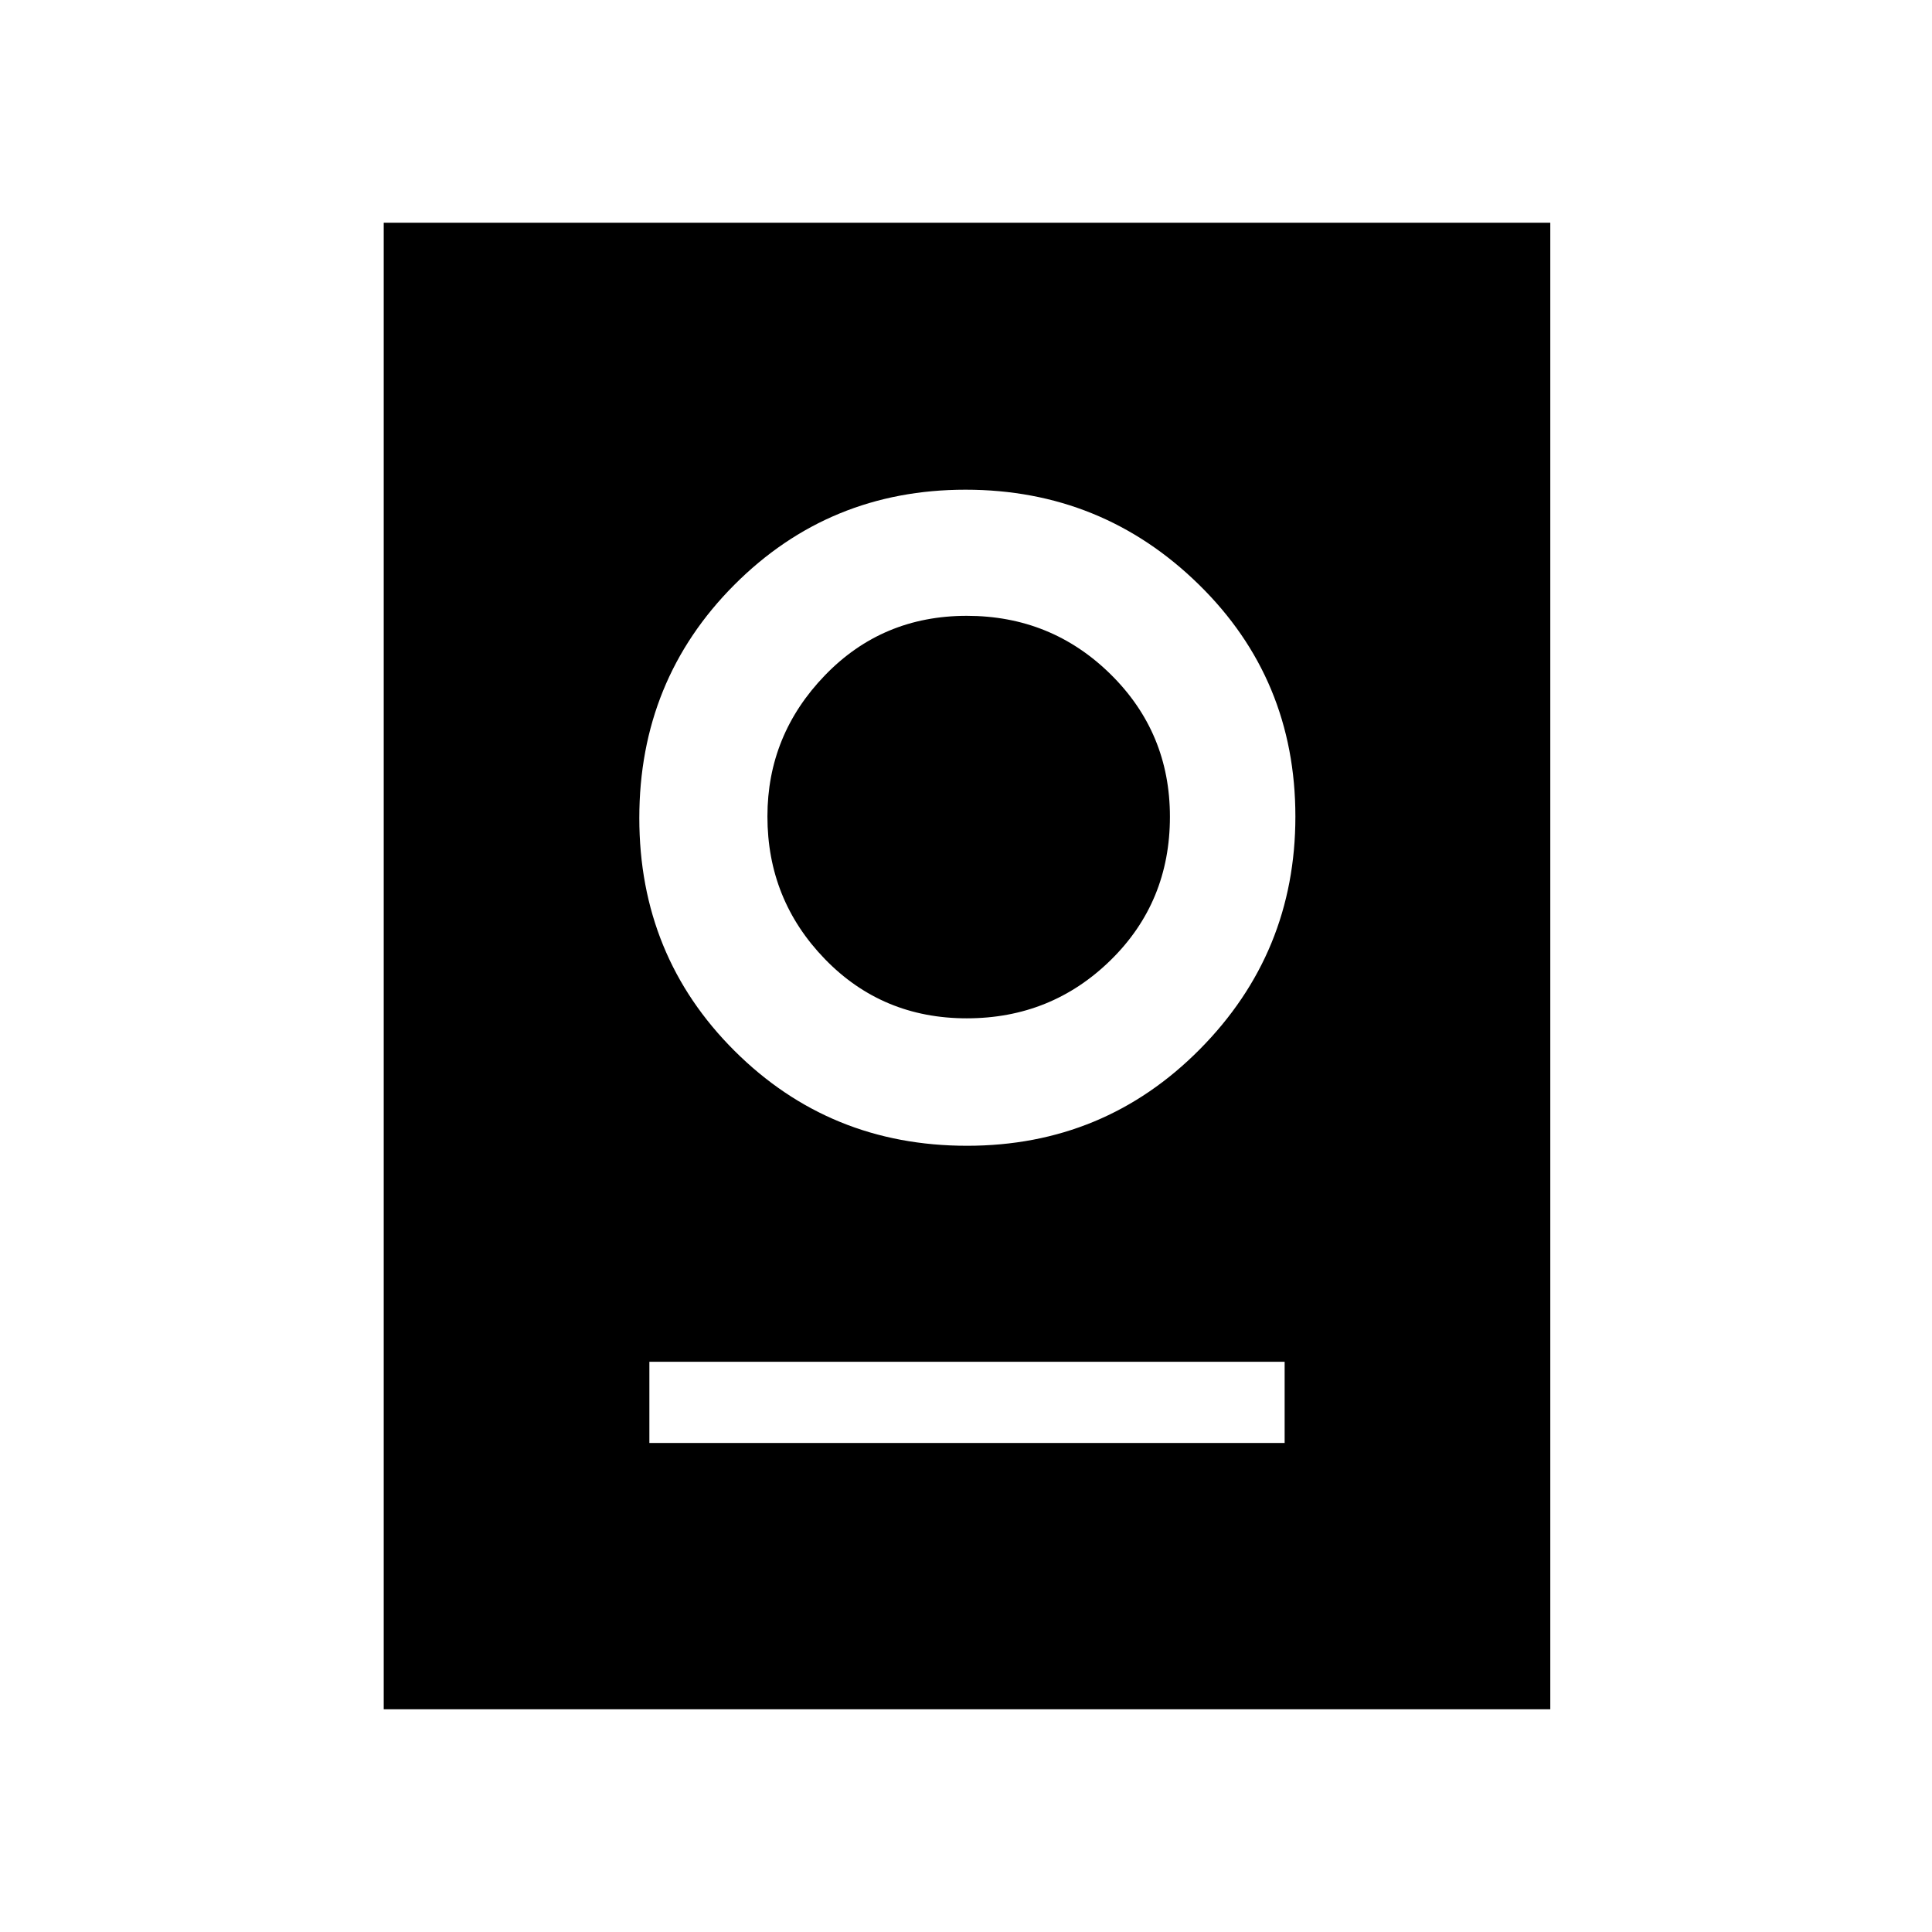 <svg xmlns="http://www.w3.org/2000/svg" height="40" viewBox="0 -960 960 960" width="40"><path d="M190.67-110.67v-738.66h579.66v738.66H190.67Zm132-132.33h315.66v-40.33H322.67V-243Zm157.82-147.67q68.18 0 115.68-47.94 47.5-47.93 47.5-115.63 0-68.4-48.08-115.41-48.07-47.02-115.83-47.02-67.76 0-114.93 47.33-47.16 47.33-47.16 115.83 0 68.51 47.32 115.68 47.33 47.16 115.5 47.16Zm-.11-63.33q-41.96 0-70.51-29.46-28.54-29.46-28.54-70.87 0-40.47 28.54-70.07 28.55-29.6 70.51-29.6 41.97 0 71.46 29.03 29.49 29.04 29.49 70.79 0 42.43-29.49 71.31Q522.35-454 480.38-454Z"/></svg>